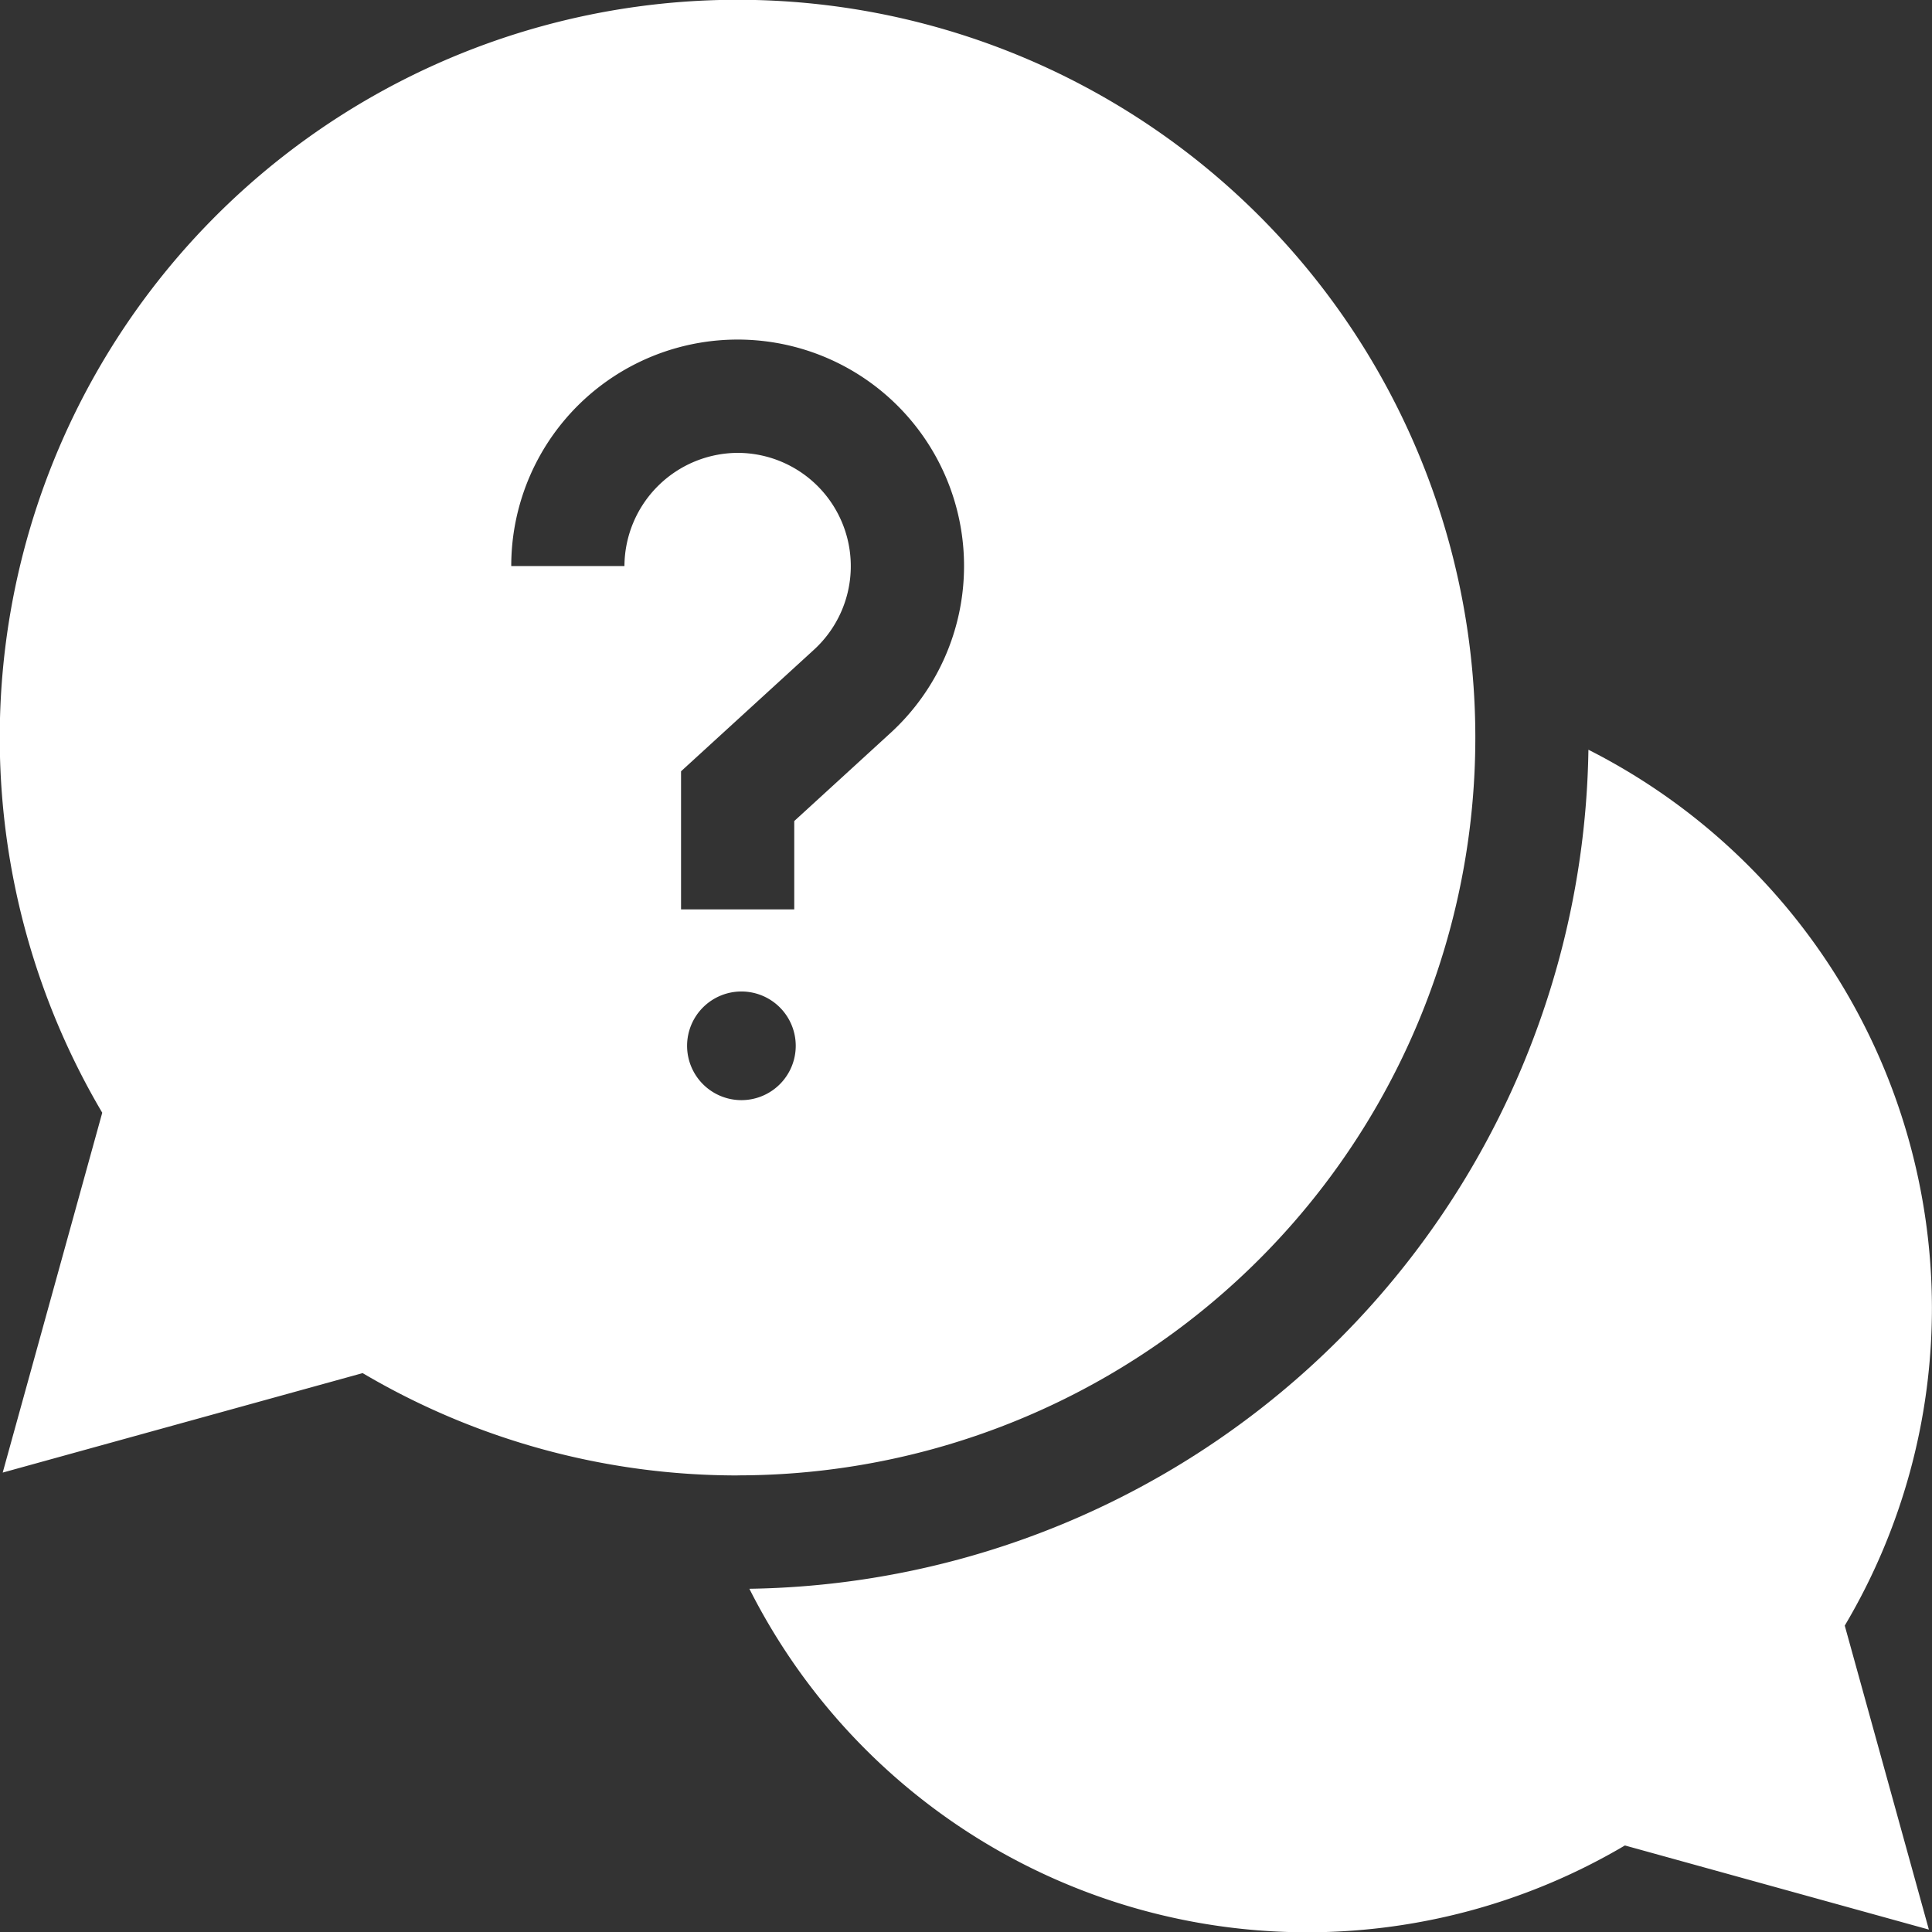 <svg xmlns="http://www.w3.org/2000/svg" width="27.171" height="27.171" viewBox="0 0 27.171 27.171"><rect x="0" y="0" width="27.171" height="27.171" fill="#333333" stroke="none"/><defs><style>.a{fill:#fff;}</style></defs><g transform="translate(-0.001)"><path class="a" d="M215.307,206.524a8.809,8.809,0,0,0-4.831-7.844,11.98,11.98,0,0,1-11.8,11.8,8.785,8.785,0,0,0,12.313,3.61l4.275,1.183-1.183-4.275A8.752,8.752,0,0,0,215.307,206.524Zm0,0" transform="translate(-188.136 -188.136)"/><path class="a" d="M10.374,20.75A10.364,10.364,0,0,1,5.1,19.311L.038,20.71l1.4-5.061a10.376,10.376,0,1,1,8.935,5.1Zm.054-6.806a.764.764,0,1,0,.763.765A.764.764,0,0,0,10.428,13.944Zm-.054-7.575a1.593,1.593,0,0,1,1.075,2.767L9.578,10.847v1.942H11.17V11.547l1.353-1.238A3.184,3.184,0,1,0,7.19,7.961H8.782A1.6,1.6,0,0,1,10.374,6.369Z" transform="translate(0.001 0)"/></g></svg>